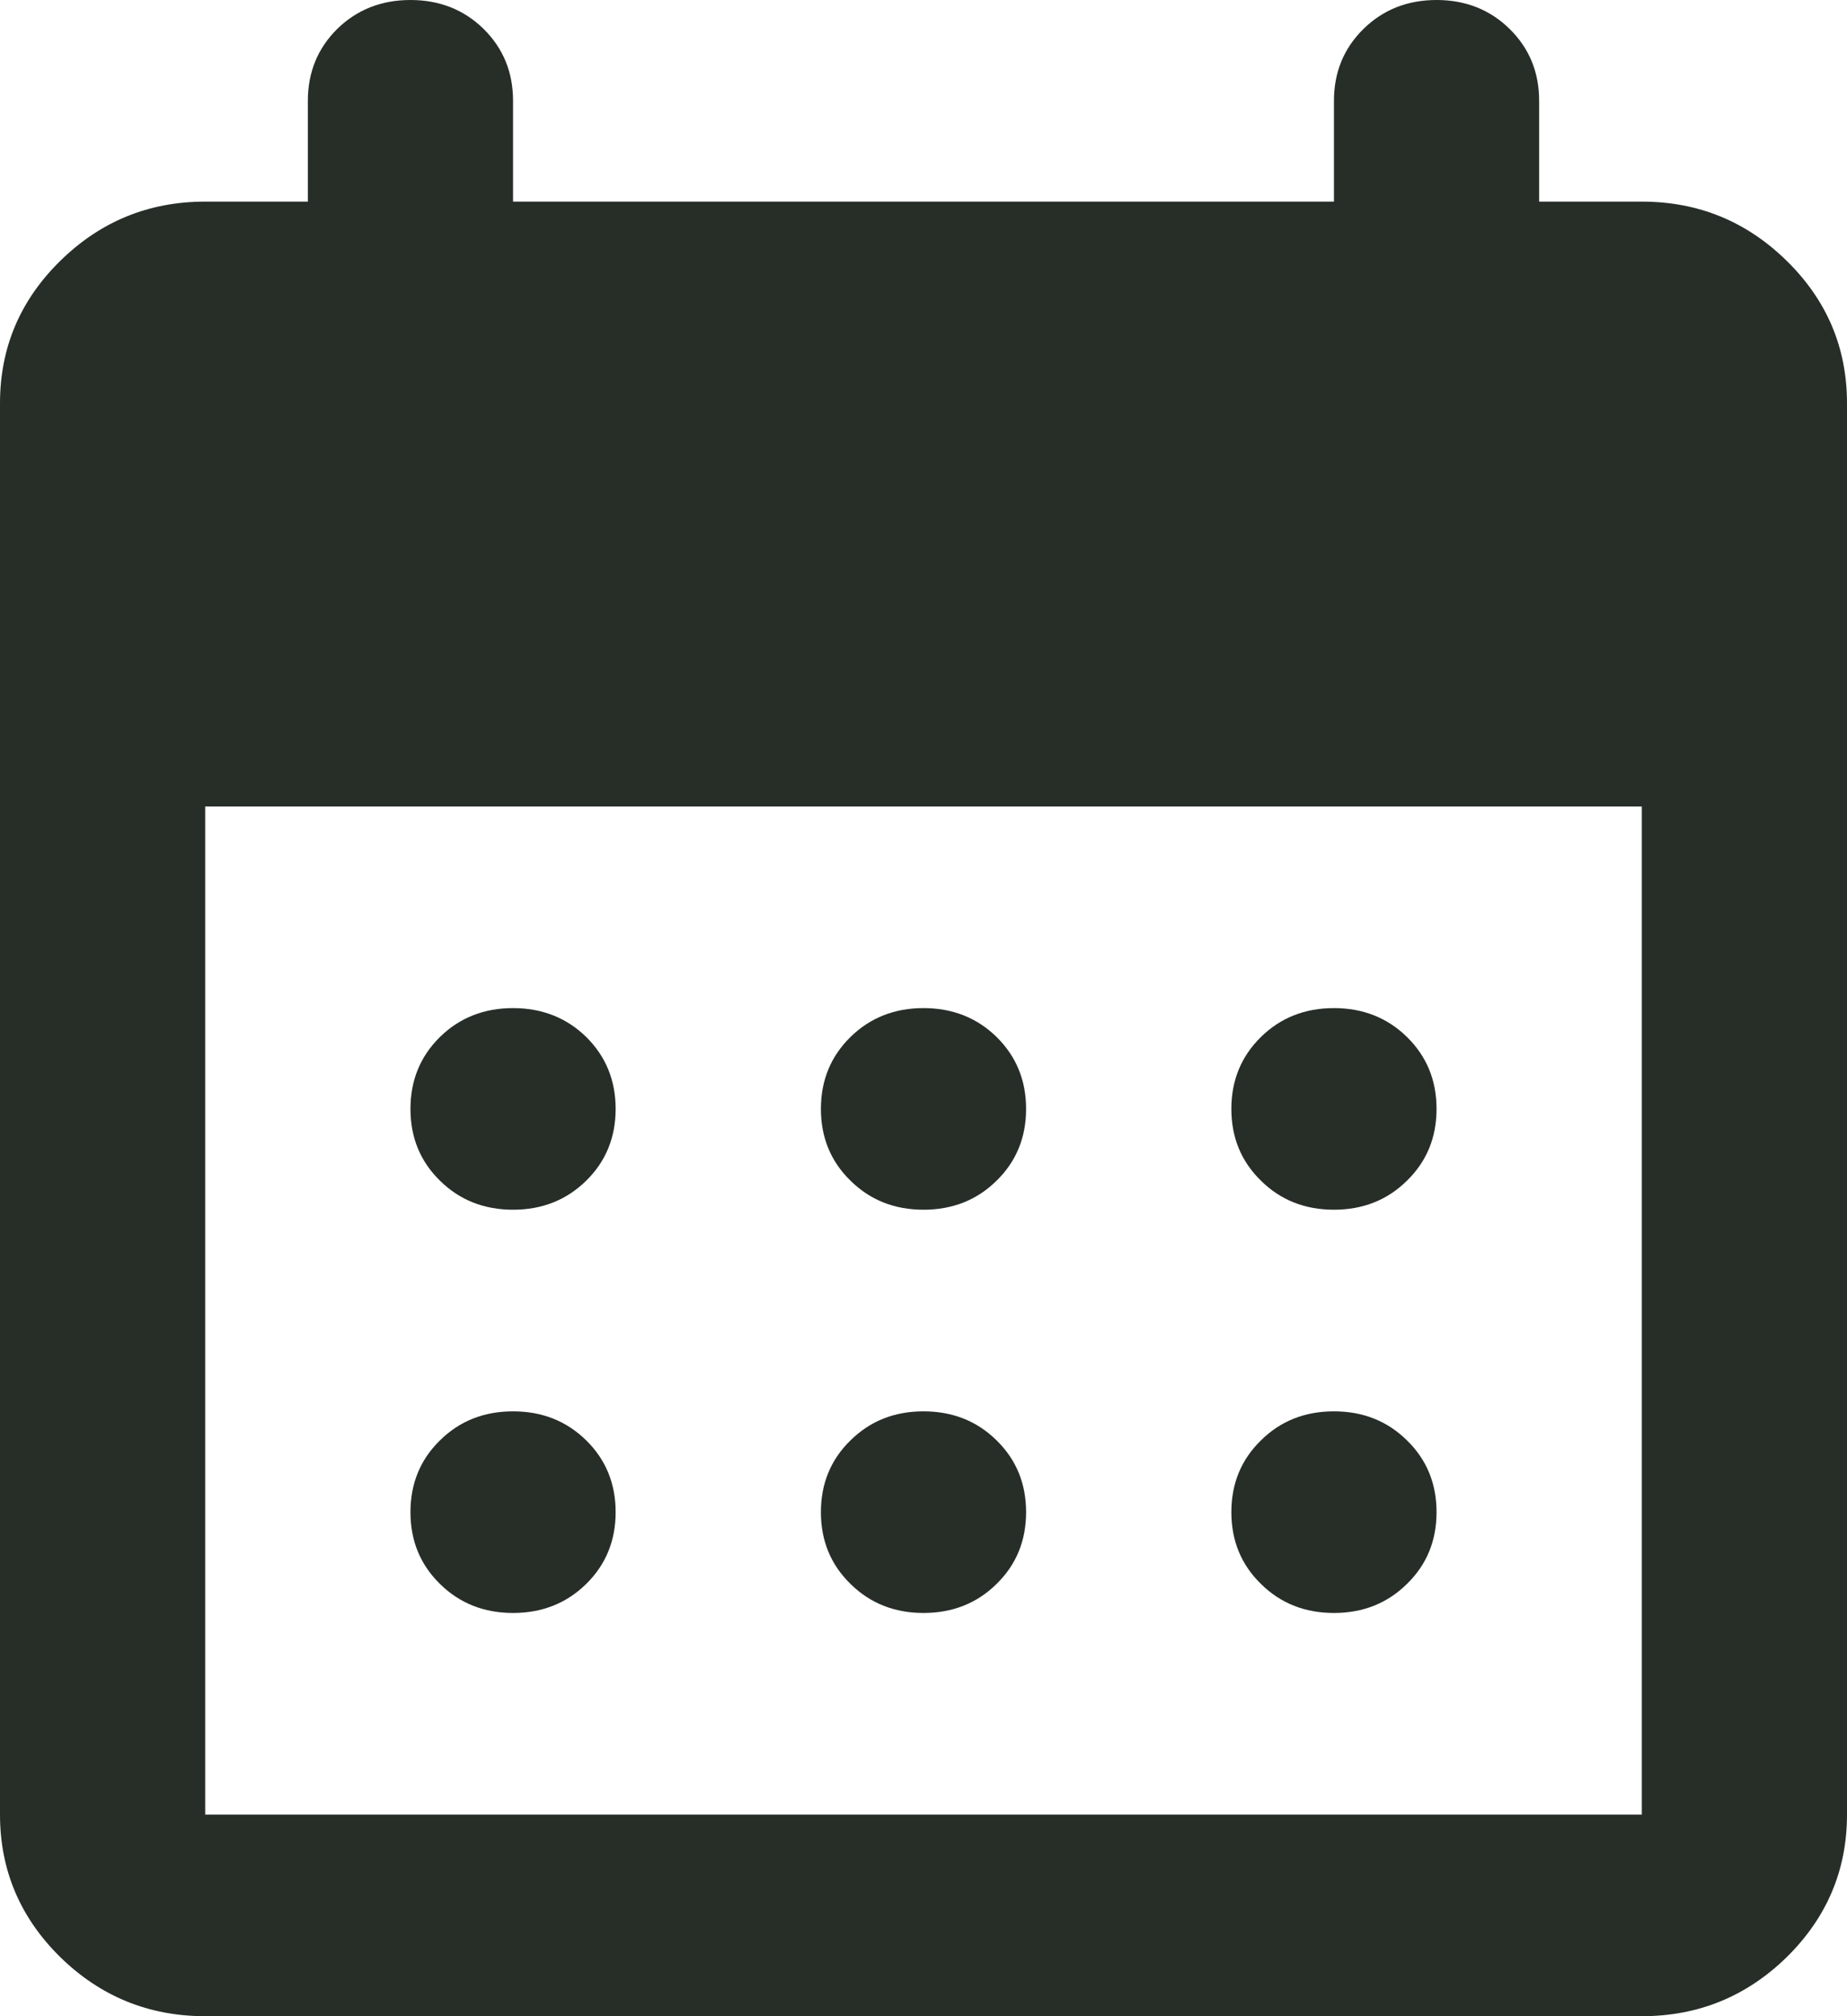 <svg width="22" height="24" viewBox="0 0 22 24" fill="none" xmlns="http://www.w3.org/2000/svg">
<path d="M11 14.4C10.654 14.4 10.364 14.285 10.13 14.054C9.895 13.825 9.778 13.54 9.778 13.2C9.778 12.86 9.895 12.575 10.13 12.344C10.364 12.115 10.654 12 11 12C11.346 12 11.637 12.115 11.871 12.344C12.105 12.575 12.222 12.86 12.222 13.2C12.222 13.54 12.105 13.825 11.871 14.054C11.637 14.285 11.346 14.4 11 14.4ZM6.111 14.4C5.765 14.4 5.474 14.285 5.24 14.054C5.006 13.825 4.889 13.54 4.889 13.2C4.889 12.86 5.006 12.575 5.24 12.344C5.474 12.115 5.765 12 6.111 12C6.457 12 6.748 12.115 6.983 12.344C7.216 12.575 7.333 12.86 7.333 13.2C7.333 13.54 7.216 13.825 6.983 14.054C6.748 14.285 6.457 14.4 6.111 14.4ZM15.889 14.4C15.543 14.4 15.252 14.285 15.019 14.054C14.784 13.825 14.667 13.54 14.667 13.2C14.667 12.86 14.784 12.575 15.019 12.344C15.252 12.115 15.543 12 15.889 12C16.235 12 16.525 12.115 16.759 12.344C16.994 12.575 17.111 12.86 17.111 13.2C17.111 13.54 16.994 13.825 16.759 14.054C16.525 14.285 16.235 14.4 15.889 14.4ZM11 19.2C10.654 19.2 10.364 19.085 10.13 18.854C9.895 18.625 9.778 18.34 9.778 18C9.778 17.66 9.895 17.375 10.13 17.146C10.364 16.915 10.654 16.8 11 16.8C11.346 16.8 11.637 16.915 11.871 17.146C12.105 17.375 12.222 17.66 12.222 18C12.222 18.34 12.105 18.625 11.871 18.854C11.637 19.085 11.346 19.2 11 19.2ZM6.111 19.2C5.765 19.2 5.474 19.085 5.24 18.854C5.006 18.625 4.889 18.34 4.889 18C4.889 17.66 5.006 17.375 5.24 17.146C5.474 16.915 5.765 16.8 6.111 16.8C6.457 16.8 6.748 16.915 6.983 17.146C7.216 17.375 7.333 17.66 7.333 18C7.333 18.34 7.216 18.625 6.983 18.854C6.748 19.085 6.457 19.2 6.111 19.2ZM15.889 19.2C15.543 19.2 15.252 19.085 15.019 18.854C14.784 18.625 14.667 18.34 14.667 18C14.667 17.66 14.784 17.375 15.019 17.146C15.252 16.915 15.543 16.8 15.889 16.8C16.235 16.8 16.525 16.915 16.759 17.146C16.994 17.375 17.111 17.66 17.111 18C17.111 18.34 16.994 18.625 16.759 18.854C16.525 19.085 16.235 19.2 15.889 19.2ZM2.444 24C1.772 24 1.197 23.765 0.717 23.296C0.239 22.825 0 22.26 0 21.6V4.8C0 4.14 0.239 3.575 0.717 3.106C1.197 2.635 1.772 2.4 2.444 2.4H3.667V1.2C3.667 0.86 3.784 0.575 4.017 0.344C4.252 0.115 4.543 0 4.889 0C5.235 0 5.526 0.115 5.76 0.344C5.994 0.575 6.111 0.86 6.111 1.2V2.4H15.889V1.2C15.889 0.86 16.006 0.575 16.241 0.344C16.475 0.115 16.765 0 17.111 0C17.457 0 17.747 0.115 17.981 0.344C18.216 0.575 18.333 0.86 18.333 1.2V2.4H19.556C20.228 2.4 20.803 2.635 21.283 3.106C21.761 3.575 22 4.14 22 4.8V21.6C22 22.26 21.761 22.825 21.283 23.296C20.803 23.765 20.228 24 19.556 24H2.444ZM2.444 21.6H19.556V9.6H2.444V21.6Z" fill="#272E28"/>
</svg>
